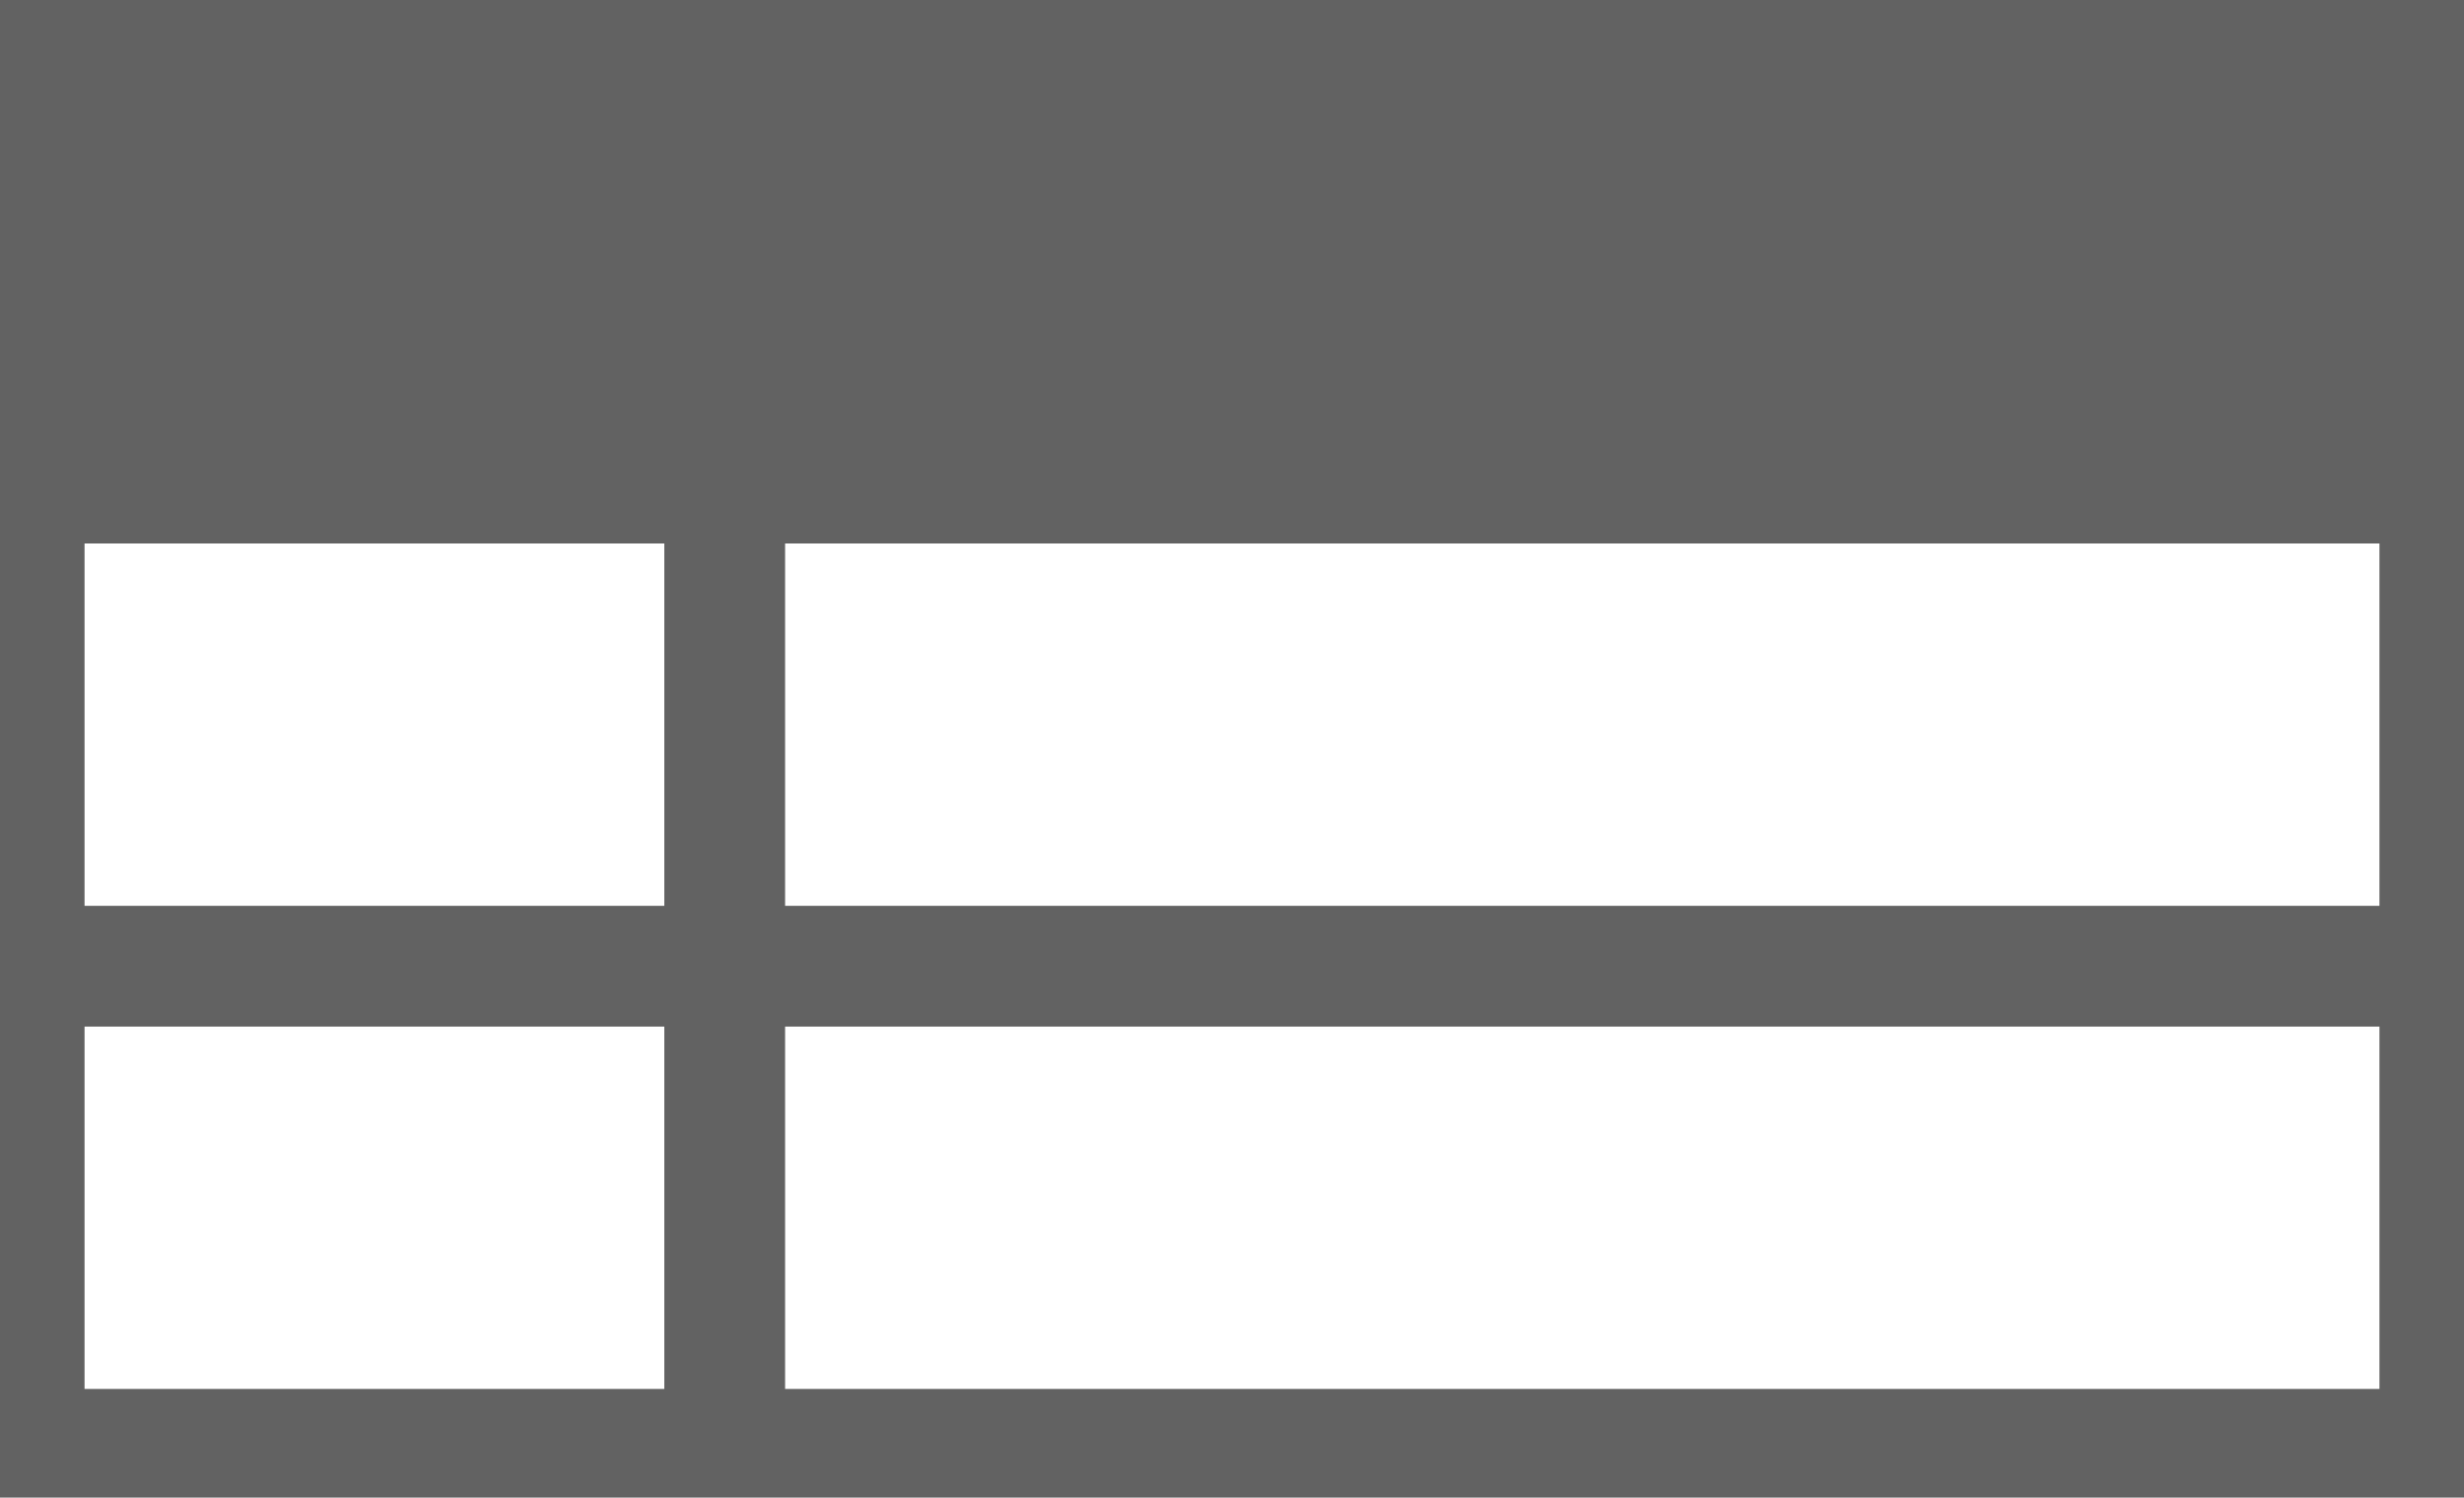 <svg
    xmlns="http://www.w3.org/2000/svg"
    width="102"
    height="62"
    >
    <path d="
            M   1 0
            v   20
            h   100
            V   0
            Z" fill="#626262" stroke="#626262" stroke-width="5"  stroke-linecap="round"/>
    <path d="
            M   1 20
            v   20
            h   100
            V   20
            M   1 40
            v   20
            h   100
            v   -20
            M   30 20
            v   40
            Z"
        fill="none" stroke="#626262" stroke-width="5" stroke-linecap="round"/>
</svg>
